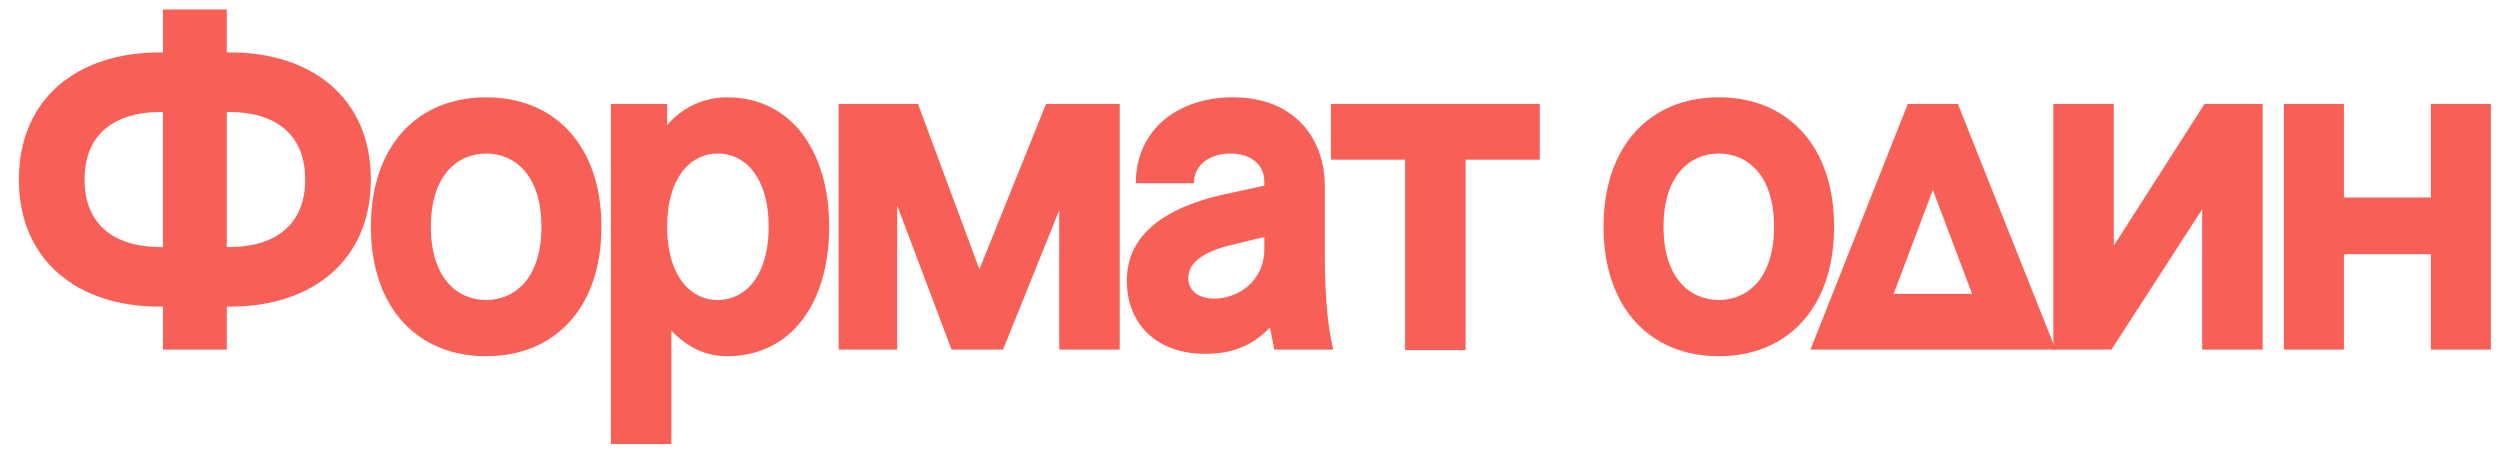 <?xml version="1.0" encoding="utf-8"?>
<!-- Generator: Adobe Illustrator 16.0.4, SVG Export Plug-In . SVG Version: 6.00 Build 0)  -->
<!DOCTYPE svg PUBLIC "-//W3C//DTD SVG 1.1//EN" "http://www.w3.org/Graphics/SVG/1.1/DTD/svg11.dtd">
<svg version="1.1" id="Layer_1" xmlns="http://www.w3.org/2000/svg" xmlns:xlink="http://www.w3.org/1999/xlink" x="0px" y="0px"
	 width="158.583px" height="28.583px" viewBox="0 0 158.583 28.583" enable-background="new 0 0 158.583 28.583"
	 xml:space="preserve">
<g>
	<path fill="#F86057" d="M10.339,22.176v-2.727h-0.24c-5.125,0-8.9-2.877-8.9-8.061c0-5.185,3.776-8.062,8.9-8.062h0.24V0.599h4.046
		v2.727h0.24c5.125,0,8.9,2.877,8.9,8.062c0,5.184-3.776,8.061-8.9,8.061h-0.24v2.727H10.339z M10.189,15.673h0.149V7.102h-0.149
		c-2.847,0-4.825,1.349-4.825,4.286S7.342,15.673,10.189,15.673z M14.385,7.102v8.571h0.15c2.847,0,4.825-1.349,4.825-4.286
		s-1.978-4.286-4.825-4.286H14.385z"/>
	<path fill="#F86057" d="M30.839,6.173c4.345,0,7.312,3.057,7.312,8.211c0,5.155-2.967,8.211-7.312,8.211
		c-4.346,0-7.312-3.056-7.312-8.211C23.526,9.23,26.493,6.173,30.839,6.173z M30.839,19.03c1.798,0,3.506-1.349,3.506-4.646
		c0-3.296-1.708-4.645-3.506-4.645c-1.798,0-3.506,1.349-3.506,4.645C27.333,17.681,29.041,19.03,30.839,19.03z"/>
	<path fill="#F86057" d="M38.752,28.17V6.593h3.566v1.349c0.869-1.049,2.248-1.768,3.806-1.768c4.045,0,6.473,3.386,6.473,8.211
		c0,4.855-2.428,8.211-6.473,8.211c-1.409,0-2.547-0.6-3.536-1.619v7.193H38.752z M45.524,19.03c1.798,0,3.237-1.589,3.237-4.646
		s-1.438-4.645-3.237-4.645c-1.768,0-3.207,1.588-3.207,4.645S43.756,19.03,45.524,19.03z"/>
	<path fill="#F86057" d="M53.197,6.593h5.034l3.896,10.489l4.226-10.489h4.675v15.583h-3.836v-8.84l-3.566,8.84h-3.267l-3.446-9.14
		v9.14h-3.716V6.593z"/>
	<path fill="#F86057" d="M71.479,17.801c0-3.057,2.637-4.646,5.964-5.425c1.109-0.24,1.678-0.359,2.757-0.599v-0.24
		c0-1.139-0.899-1.798-2.158-1.798c-1.229,0-2.308,0.66-2.308,1.888h-3.686c0-3.446,2.727-5.454,6.144-5.454
		c4.016,0,5.844,2.697,5.844,5.634v4.195c0,1.948,0.09,4.376,0.54,6.173h-3.746l-0.27-1.408c-1.079,1.139-2.368,1.678-4.105,1.678
		C73.367,22.445,71.479,20.559,71.479,17.801z M80.2,15.043c-0.749,0.15-1.468,0.36-2.158,0.51c-1.708,0.42-2.667,1.109-2.667,2.098
		c0,0.659,0.509,1.289,1.648,1.289c1.468,0,3.176-1.049,3.176-3.146V15.043z"/>
	<path fill="#F86057" d="M97.672,10.129h-4.705v12.078h-3.836V10.129h-4.705V6.593h13.246V10.129z"/>
	<path fill="#F86057" d="M109.03,6.173c4.346,0,7.312,3.057,7.312,8.211c0,5.155-2.967,8.211-7.312,8.211s-7.312-3.056-7.312-8.211
		C101.718,9.23,104.685,6.173,109.03,6.173z M109.03,19.03c1.798,0,3.506-1.349,3.506-4.646c0-3.296-1.708-4.645-3.506-4.645
		s-3.507,1.349-3.507,4.645C105.523,17.681,107.232,19.03,109.03,19.03z"/>
	<path fill="#F86057" d="M124.195,6.593l6.204,15.583h-15.554l6.173-15.583H124.195z M120.12,18.64h4.975l-2.487-6.593L120.12,18.64
		z"/>
	<path fill="#F86057" d="M130.25,6.593h3.836v8.991l5.754-8.991h3.687v15.583h-3.836v-8.9l-5.754,8.9h-3.687V6.593z"/>
	<path fill="#F86057" d="M144.875,6.593h3.807v5.934h5.514V6.593h3.806v15.583h-3.806v-6.053h-5.514v6.053h-3.807V6.593z"/>
</g>
</svg>
